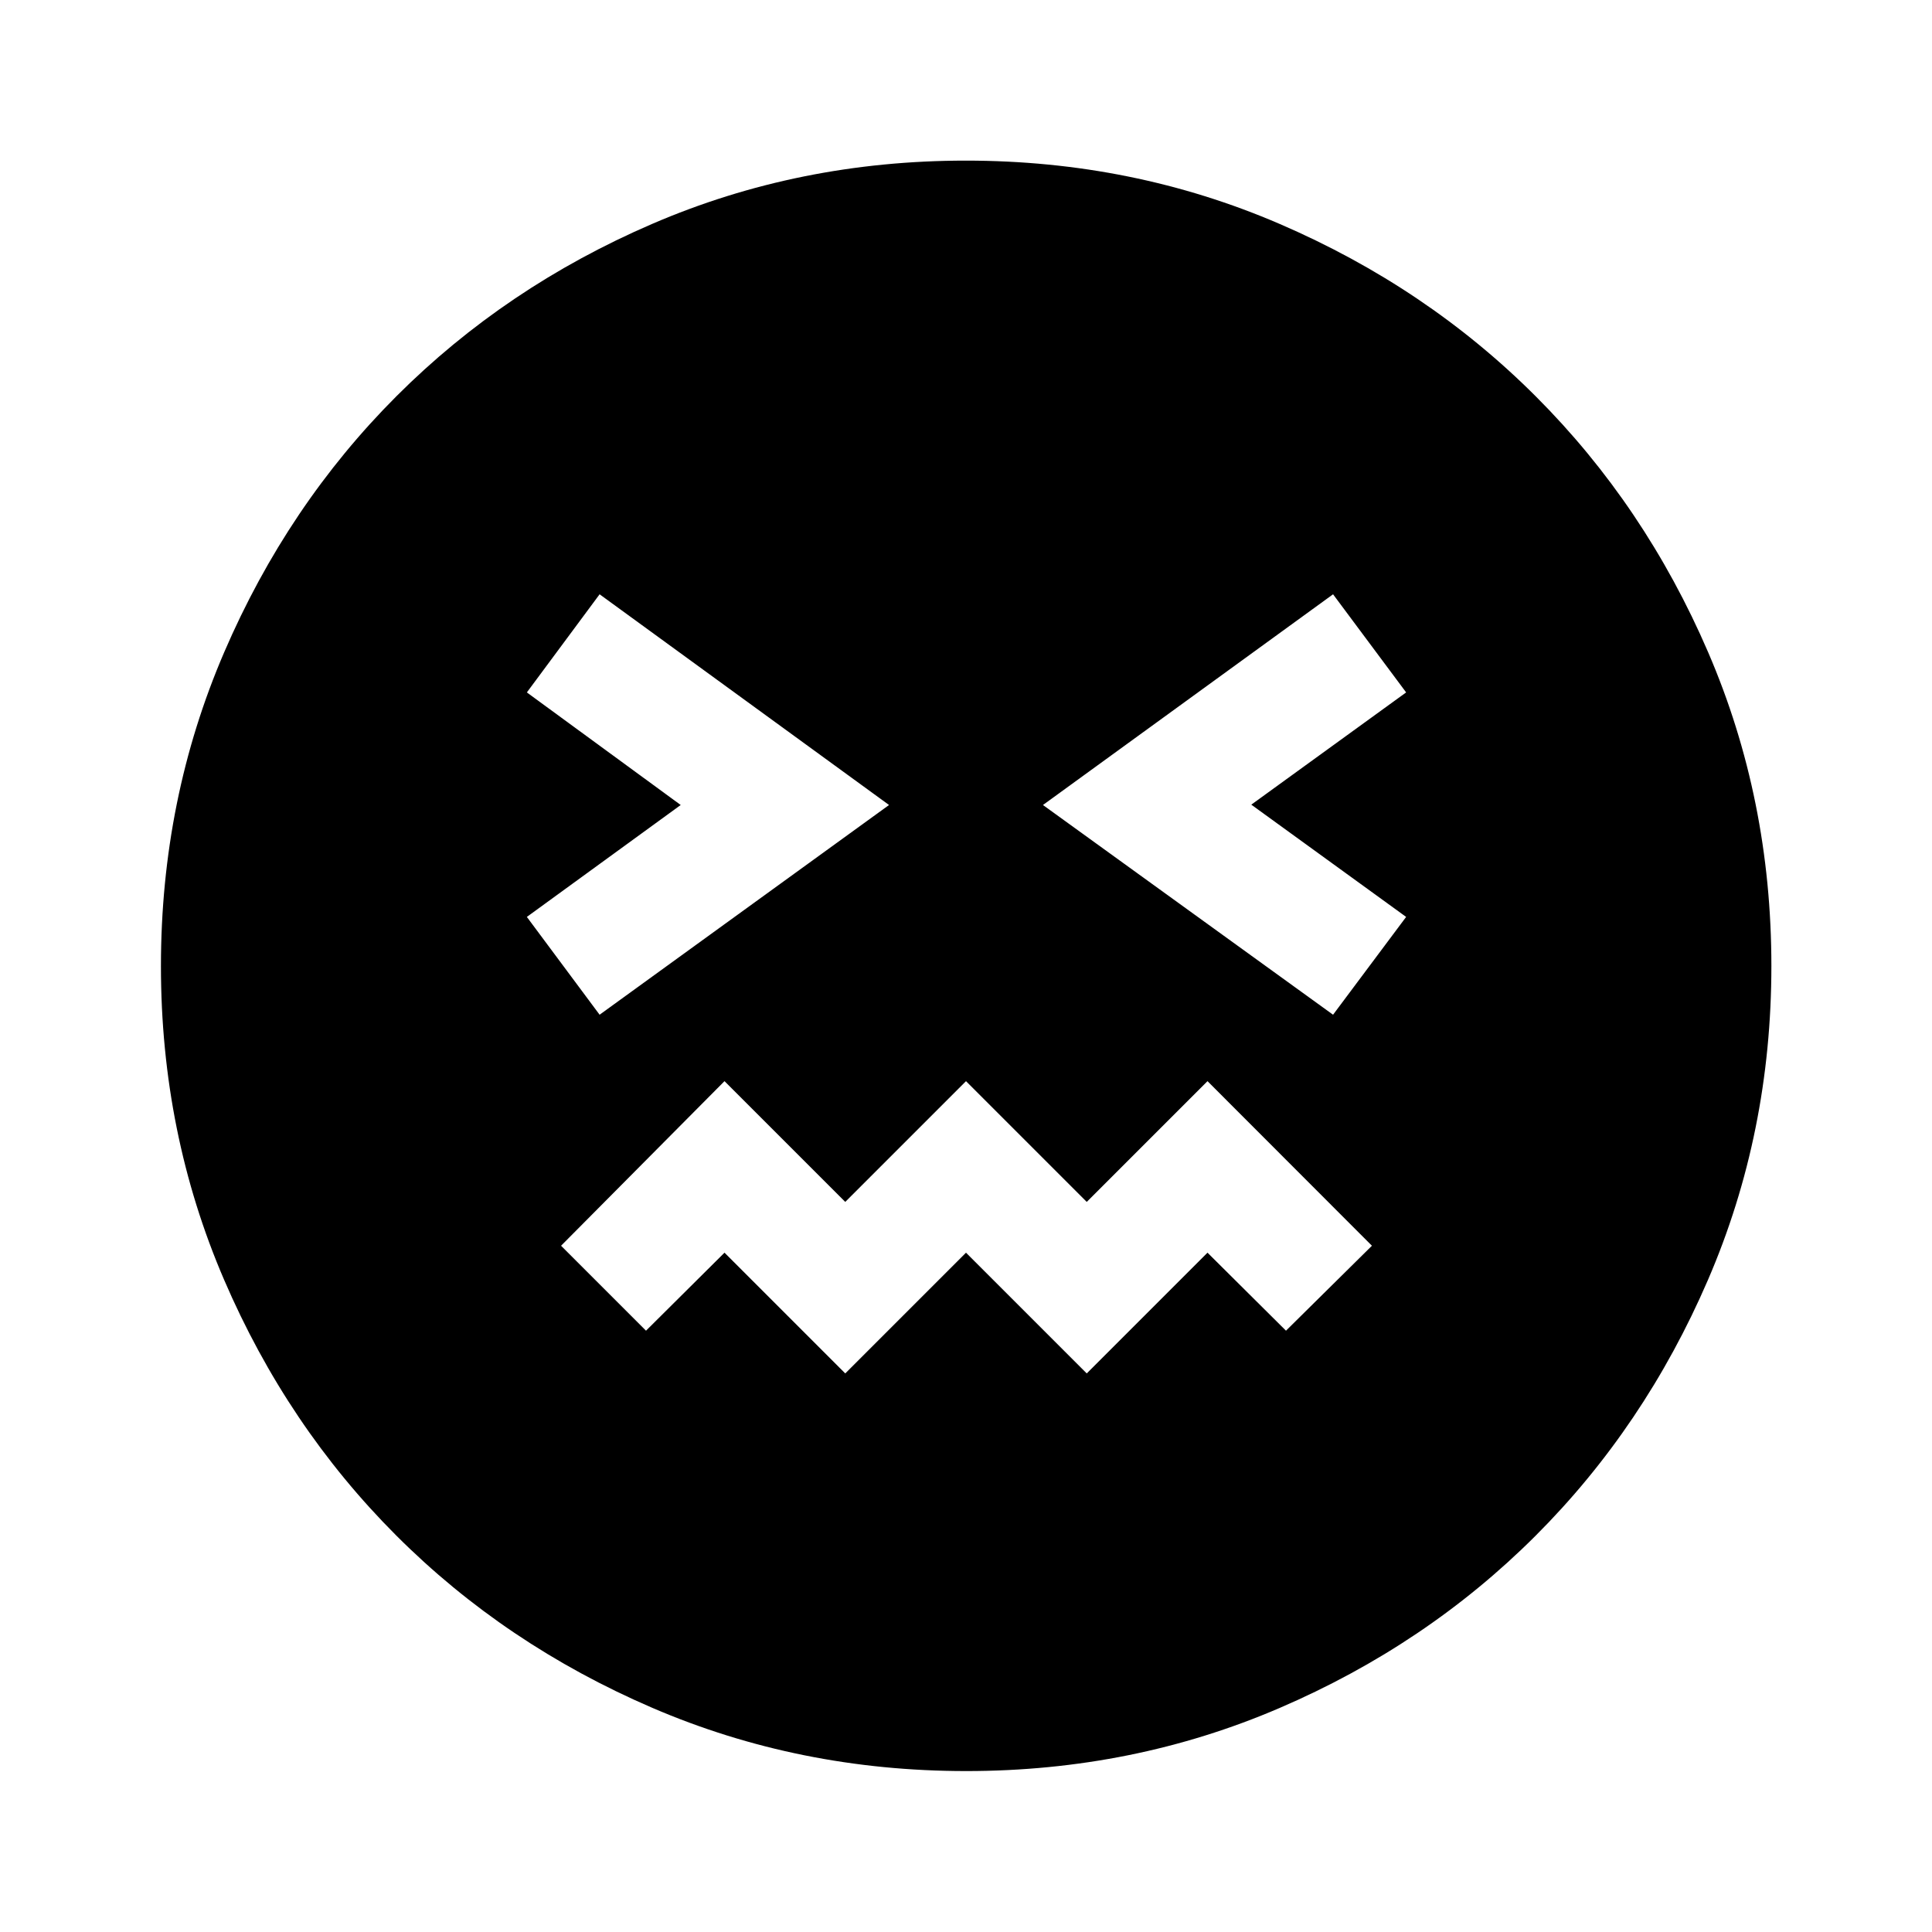 <svg xmlns="http://www.w3.org/2000/svg" height="40" viewBox="0 -960 960 960" width="40"><path d="M480.06-79.97q-82.99 0-156.01-31.45-73.03-31.45-127.2-85.64t-85.52-127.08q-31.36-72.88-31.36-155.8 0-82.99 31.45-156.01 31.45-73.03 85.61-127.21 54.17-54.18 127.07-85.6 72.9-31.43 155.82-31.43 83.01 0 156.05 31.51 73.05 31.5 127.21 85.69 54.17 54.18 85.59 127.09t31.42 155.86q0 83.01-31.52 156.03-31.52 73.03-85.72 127.18-54.2 54.15-127.09 85.5-72.88 31.36-155.8 31.36ZM297.94-455.79 441.76-560 297.94-664.7l-36.15 48.76L338.24-560l-76.45 55.61 36.15 48.6ZM420-277.55l60-60 60 60 60-60 39 38.76L681.7-341 600-422.78l-60 60-60-60-60 60-60-60L278.79-341 321-298.79l39-38.76 60 60Zm242.39-178.24 36.31-48.6-76.94-55.78 76.94-55.77-36.31-48.76L518.24-560l144.15 104.21Z"/></svg>